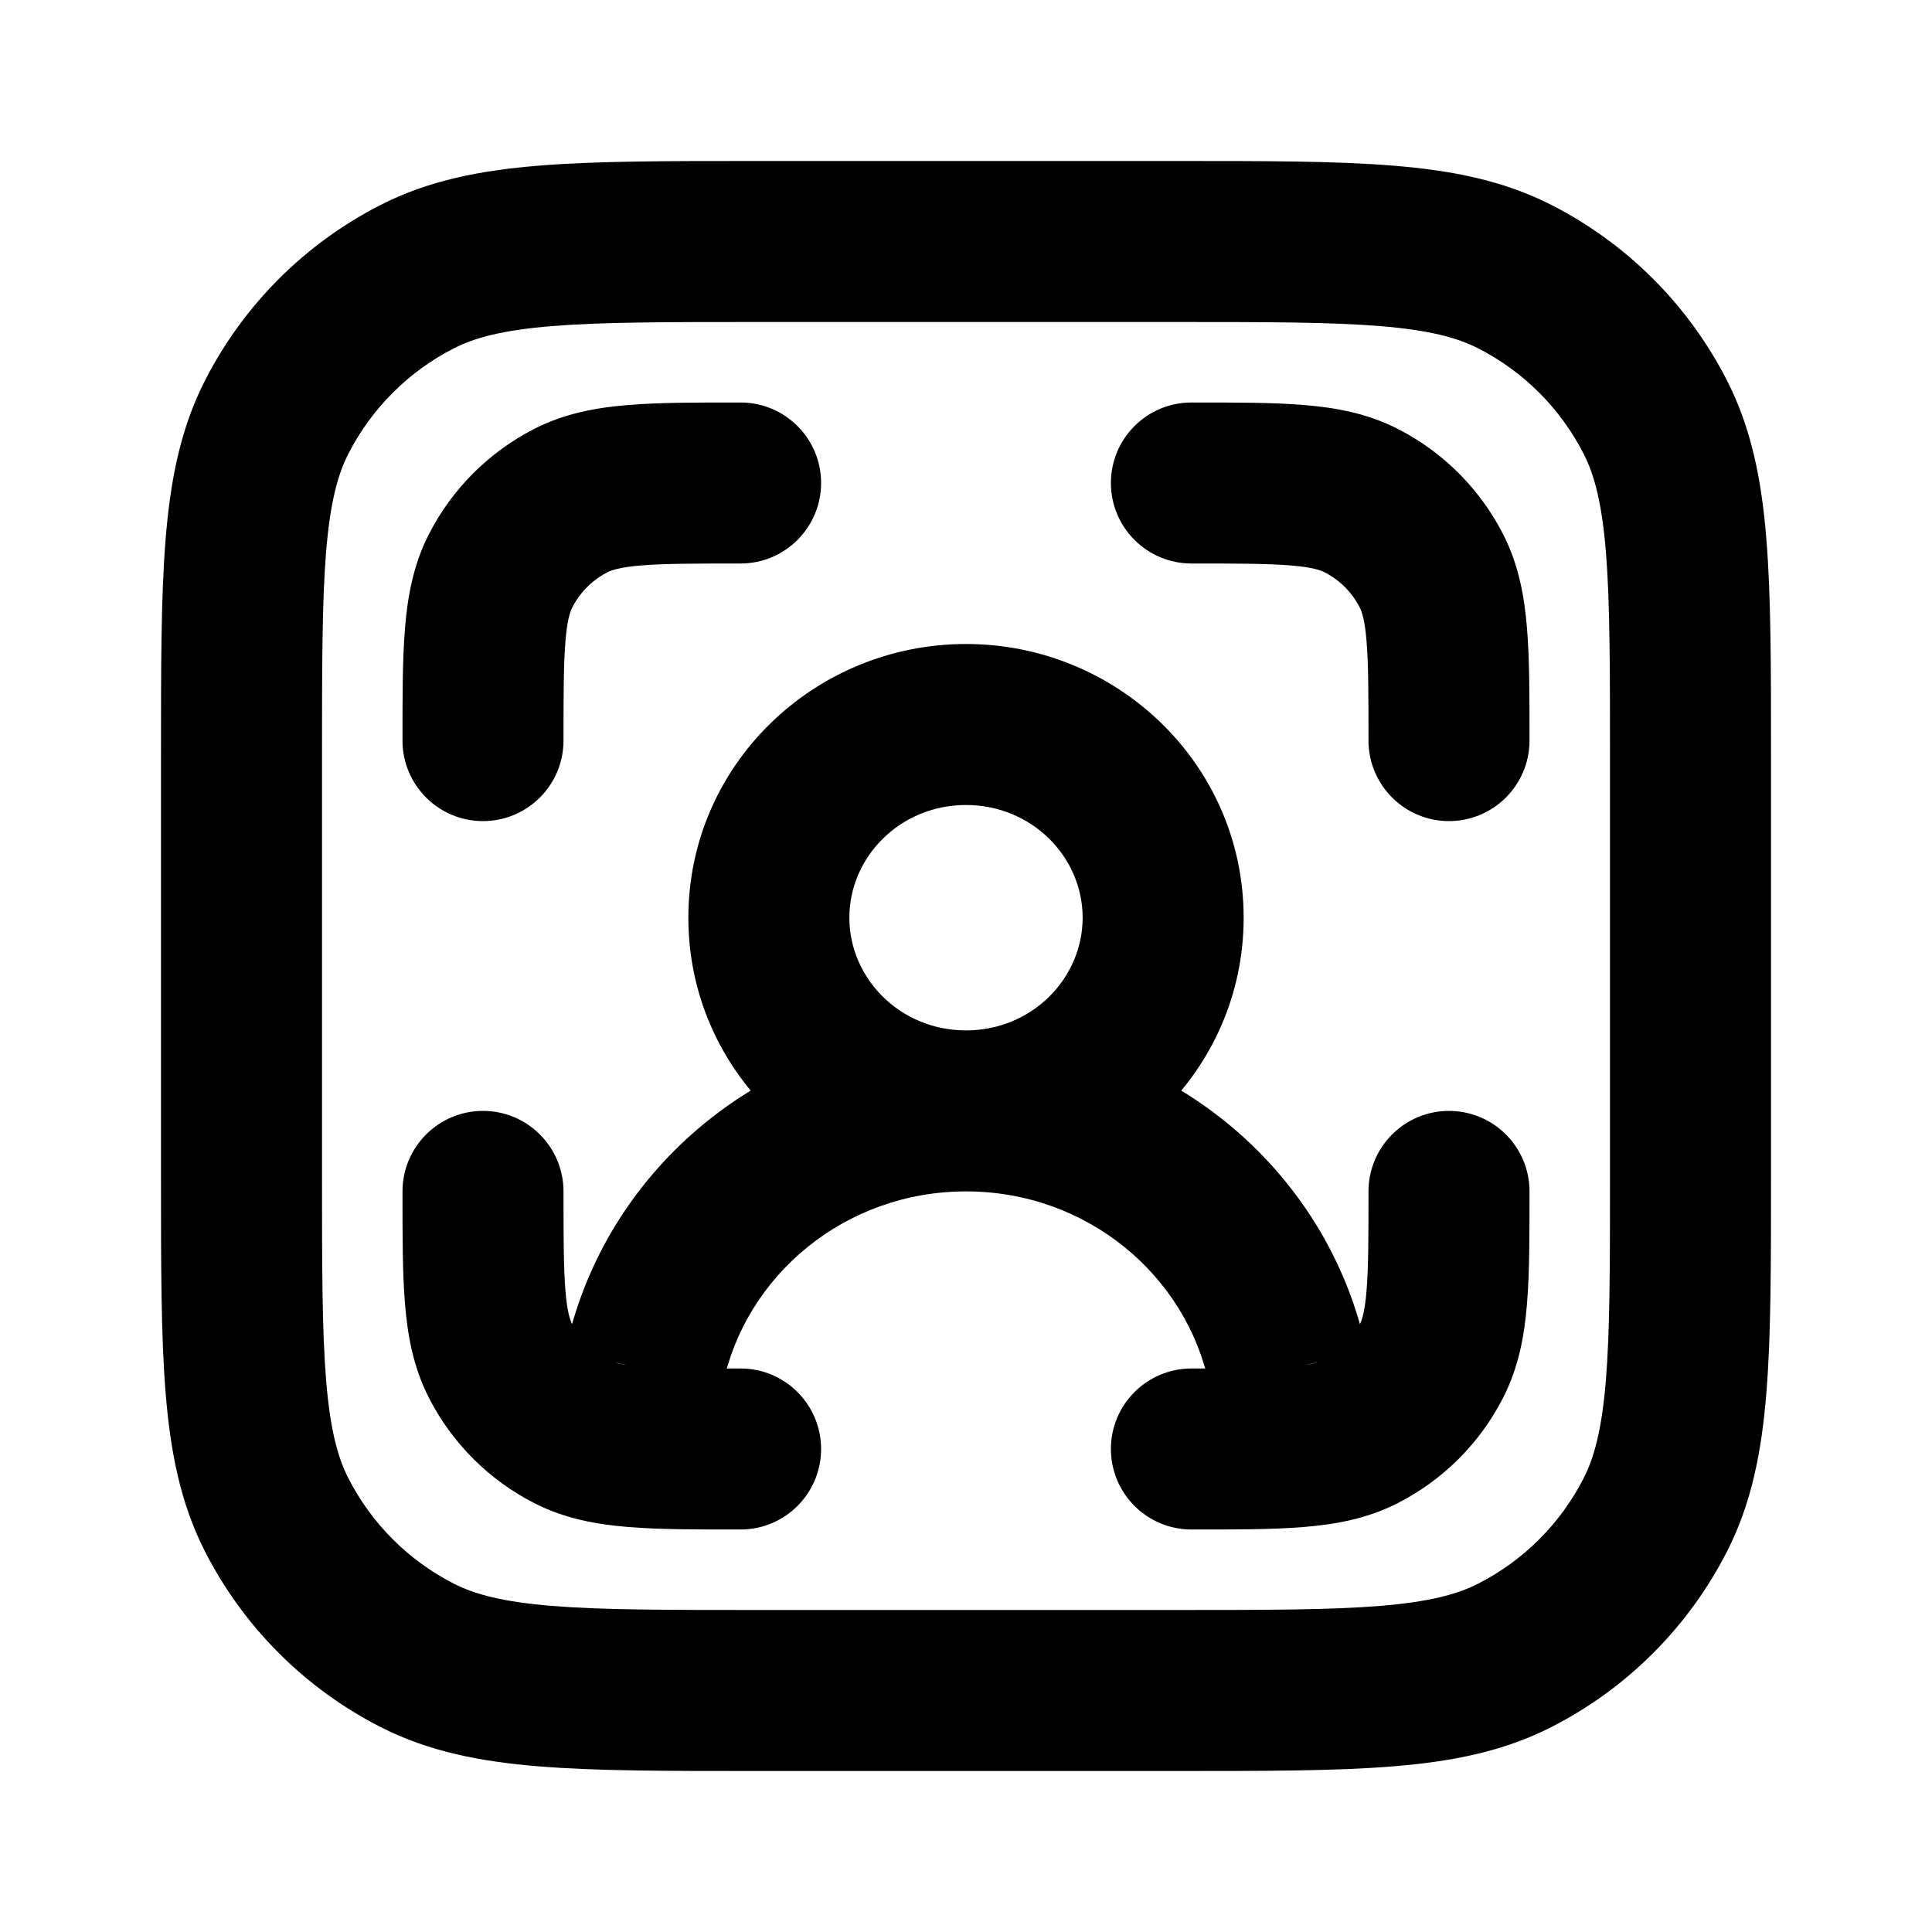 <svg viewBox="0 0 24 24" fill="none" xmlns="http://www.w3.org/2000/svg">
<path d="M5.184 20.564L5.638 19.673L5.184 20.564ZM3.436 18.816L4.327 18.362L3.436 18.816ZM20.564 18.816L19.673 18.362L20.564 18.816ZM18.816 20.564L18.362 19.673L18.816 20.564ZM18.816 3.436L18.362 4.327L18.816 3.436ZM20.564 5.184L19.673 5.638L20.564 5.184ZM5.184 3.436L5.638 4.327L5.184 3.436ZM3.436 5.184L4.327 5.638L3.436 5.184ZM9.2 19C9.752 19 10.2 18.552 10.2 18C10.2 17.448 9.752 17 9.2 17V19ZM7.092 17.782L7.546 16.891H7.546L7.092 17.782ZM7 14.8C7 14.248 6.552 13.8 6 13.8C5.448 13.8 5 14.248 5 14.8H7ZM6.218 16.908L5.327 17.362L6.218 16.908ZM19 14.8C19 14.248 18.552 13.8 18 13.8C17.448 13.8 17 14.248 17 14.8H19ZM17.782 16.908L16.891 16.454L17.782 16.908ZM14.8 17C14.248 17 13.8 17.448 13.8 18C13.8 18.552 14.248 19 14.8 19V17ZM16.908 17.782L16.454 16.891L16.908 17.782ZM14.8 5C14.248 5 13.8 5.448 13.8 6C13.8 6.552 14.248 7 14.8 7V5ZM16.908 6.218L17.362 5.327L16.908 6.218ZM17 9.2C17 9.752 17.448 10.2 18 10.2C18.552 10.2 19 9.752 19 9.2H17ZM17.782 7.092L16.891 7.546V7.546L17.782 7.092ZM9.2 7C9.752 7 10.2 6.552 10.2 6C10.2 5.448 9.752 5 9.2 5V7ZM7.092 6.218L7.546 7.109L7.092 6.218ZM5 9.2C5 9.752 5.448 10.2 6 10.2C6.552 10.2 7 9.752 7 9.2H5ZM6.218 7.092L7.109 7.546L6.218 7.092ZM13.449 11.4C13.449 12.154 12.819 12.8 12 12.8V14.8C13.886 14.8 15.449 13.297 15.449 11.4H13.449ZM12 12.8C11.181 12.8 10.551 12.154 10.551 11.4H8.551C8.551 13.297 10.114 14.8 12 14.8V12.8ZM10.551 11.4C10.551 10.646 11.181 10 12 10V8C10.114 8 8.551 9.503 8.551 11.4H10.551ZM12 10C12.819 10 13.449 10.646 13.449 11.4H15.449C15.449 9.503 13.886 8 12 8V10ZM8.979 17.203C9.26 15.845 10.495 14.8 12 14.8V12.8C9.555 12.8 7.496 14.503 7.021 16.797L8.979 17.203ZM12 14.8C13.505 14.8 14.74 15.845 15.021 17.203L16.979 16.797C16.504 14.503 14.444 12.8 12 12.8V14.8ZM9.4 4H14.6V2H9.4V4ZM20 9.4V14.6H22V9.4H20ZM14.6 20H9.4V22H14.6V20ZM4 14.6V9.4H2V14.6H4ZM9.4 20C8.263 20 7.471 19.999 6.854 19.949C6.249 19.899 5.901 19.807 5.638 19.673L4.73 21.455C5.322 21.757 5.963 21.883 6.691 21.942C7.409 22.001 8.296 22 9.4 22V20ZM2 14.6C2 15.704 1.999 16.591 2.058 17.309C2.117 18.038 2.243 18.678 2.545 19.27L4.327 18.362C4.193 18.099 4.101 17.751 4.051 17.146C4.001 16.529 4 15.737 4 14.6H2ZM5.638 19.673C5.074 19.385 4.615 18.927 4.327 18.362L2.545 19.27C3.024 20.211 3.789 20.976 4.73 21.455L5.638 19.673ZM20 14.6C20 15.737 19.999 16.529 19.949 17.146C19.899 17.751 19.807 18.099 19.673 18.362L21.455 19.27C21.757 18.678 21.883 18.038 21.942 17.309C22.001 16.591 22 15.704 22 14.6H20ZM14.6 22C15.704 22 16.591 22.001 17.309 21.942C18.038 21.883 18.678 21.757 19.27 21.455L18.362 19.673C18.099 19.807 17.751 19.899 17.146 19.949C16.529 19.999 15.737 20 14.6 20V22ZM19.673 18.362C19.385 18.927 18.927 19.385 18.362 19.673L19.27 21.455C20.211 20.976 20.976 20.211 21.455 19.27L19.673 18.362ZM14.6 4C15.737 4 16.529 4.001 17.146 4.051C17.751 4.101 18.099 4.193 18.362 4.327L19.27 2.545C18.678 2.243 18.038 2.117 17.309 2.058C16.591 1.999 15.704 2 14.6 2V4ZM22 9.4C22 8.296 22.001 7.409 21.942 6.691C21.883 5.963 21.757 5.322 21.455 4.73L19.673 5.638C19.807 5.901 19.899 6.249 19.949 6.854C19.999 7.471 20 8.263 20 9.4H22ZM18.362 4.327C18.927 4.615 19.385 5.074 19.673 5.638L21.455 4.73C20.976 3.789 20.211 3.024 19.27 2.545L18.362 4.327ZM9.4 2C8.296 2 7.409 1.999 6.691 2.058C5.963 2.117 5.322 2.243 4.73 2.545L5.638 4.327C5.901 4.193 6.249 4.101 6.854 4.051C7.471 4.001 8.263 4 9.4 4V2ZM4 9.4C4 8.263 4.001 7.471 4.051 6.854C4.101 6.249 4.193 5.901 4.327 5.638L2.545 4.73C2.243 5.322 2.117 5.963 2.058 6.691C1.999 7.409 2 8.296 2 9.4H4ZM4.73 2.545C3.789 3.024 3.024 3.789 2.545 4.73L4.327 5.638C4.615 5.074 5.074 4.615 5.638 4.327L4.73 2.545ZM9.2 17C8.623 17 8.251 16.999 7.968 16.976C7.696 16.954 7.595 16.916 7.546 16.891L6.638 18.673C7.016 18.866 7.41 18.937 7.805 18.969C8.189 19.001 8.656 19 9.2 19V17ZM5 14.8C5 15.344 4.999 15.811 5.031 16.195C5.063 16.59 5.134 16.984 5.327 17.362L7.109 16.454C7.084 16.404 7.046 16.304 7.024 16.032C7.001 15.749 7 15.377 7 14.8H5ZM7.546 16.891C7.358 16.795 7.205 16.642 7.109 16.454L5.327 17.362C5.615 17.927 6.074 18.385 6.638 18.673L7.546 16.891ZM17 14.8C17 15.377 16.999 15.749 16.976 16.032C16.954 16.304 16.916 16.404 16.891 16.454L18.673 17.362C18.866 16.984 18.937 16.59 18.969 16.195C19.001 15.811 19 15.344 19 14.8H17ZM14.8 19C15.344 19 15.811 19.001 16.195 18.969C16.59 18.937 16.984 18.866 17.362 18.673L16.454 16.891C16.404 16.916 16.304 16.954 16.032 16.976C15.749 16.999 15.377 17 14.8 17V19ZM16.891 16.454C16.795 16.642 16.642 16.795 16.454 16.891L17.362 18.673C17.927 18.385 18.385 17.927 18.673 17.362L16.891 16.454ZM14.8 7C15.377 7 15.749 7.001 16.032 7.024C16.304 7.046 16.404 7.084 16.454 7.109L17.362 5.327C16.984 5.134 16.59 5.063 16.195 5.031C15.811 4.999 15.344 5 14.8 5V7ZM19 9.2C19 8.656 19.001 8.189 18.969 7.805C18.937 7.41 18.866 7.016 18.673 6.638L16.891 7.546C16.916 7.595 16.954 7.696 16.976 7.968C16.999 8.251 17 8.623 17 9.2H19ZM16.454 7.109C16.642 7.205 16.795 7.358 16.891 7.546L18.673 6.638C18.385 6.074 17.927 5.615 17.362 5.327L16.454 7.109ZM9.2 5C8.656 5 8.189 4.999 7.805 5.031C7.41 5.063 7.016 5.134 6.638 5.327L7.546 7.109C7.595 7.084 7.696 7.046 7.968 7.024C8.251 7.001 8.623 7 9.2 7V5ZM7 9.2C7 8.623 7.001 8.251 7.024 7.968C7.046 7.696 7.084 7.595 7.109 7.546L5.327 6.638C5.134 7.016 5.063 7.41 5.031 7.805C4.999 8.189 5 8.656 5 9.2H7ZM6.638 5.327C6.074 5.615 5.615 6.074 5.327 6.638L7.109 7.546C7.205 7.358 7.358 7.205 7.546 7.109L6.638 5.327Z" fill="black"/>
</svg>
